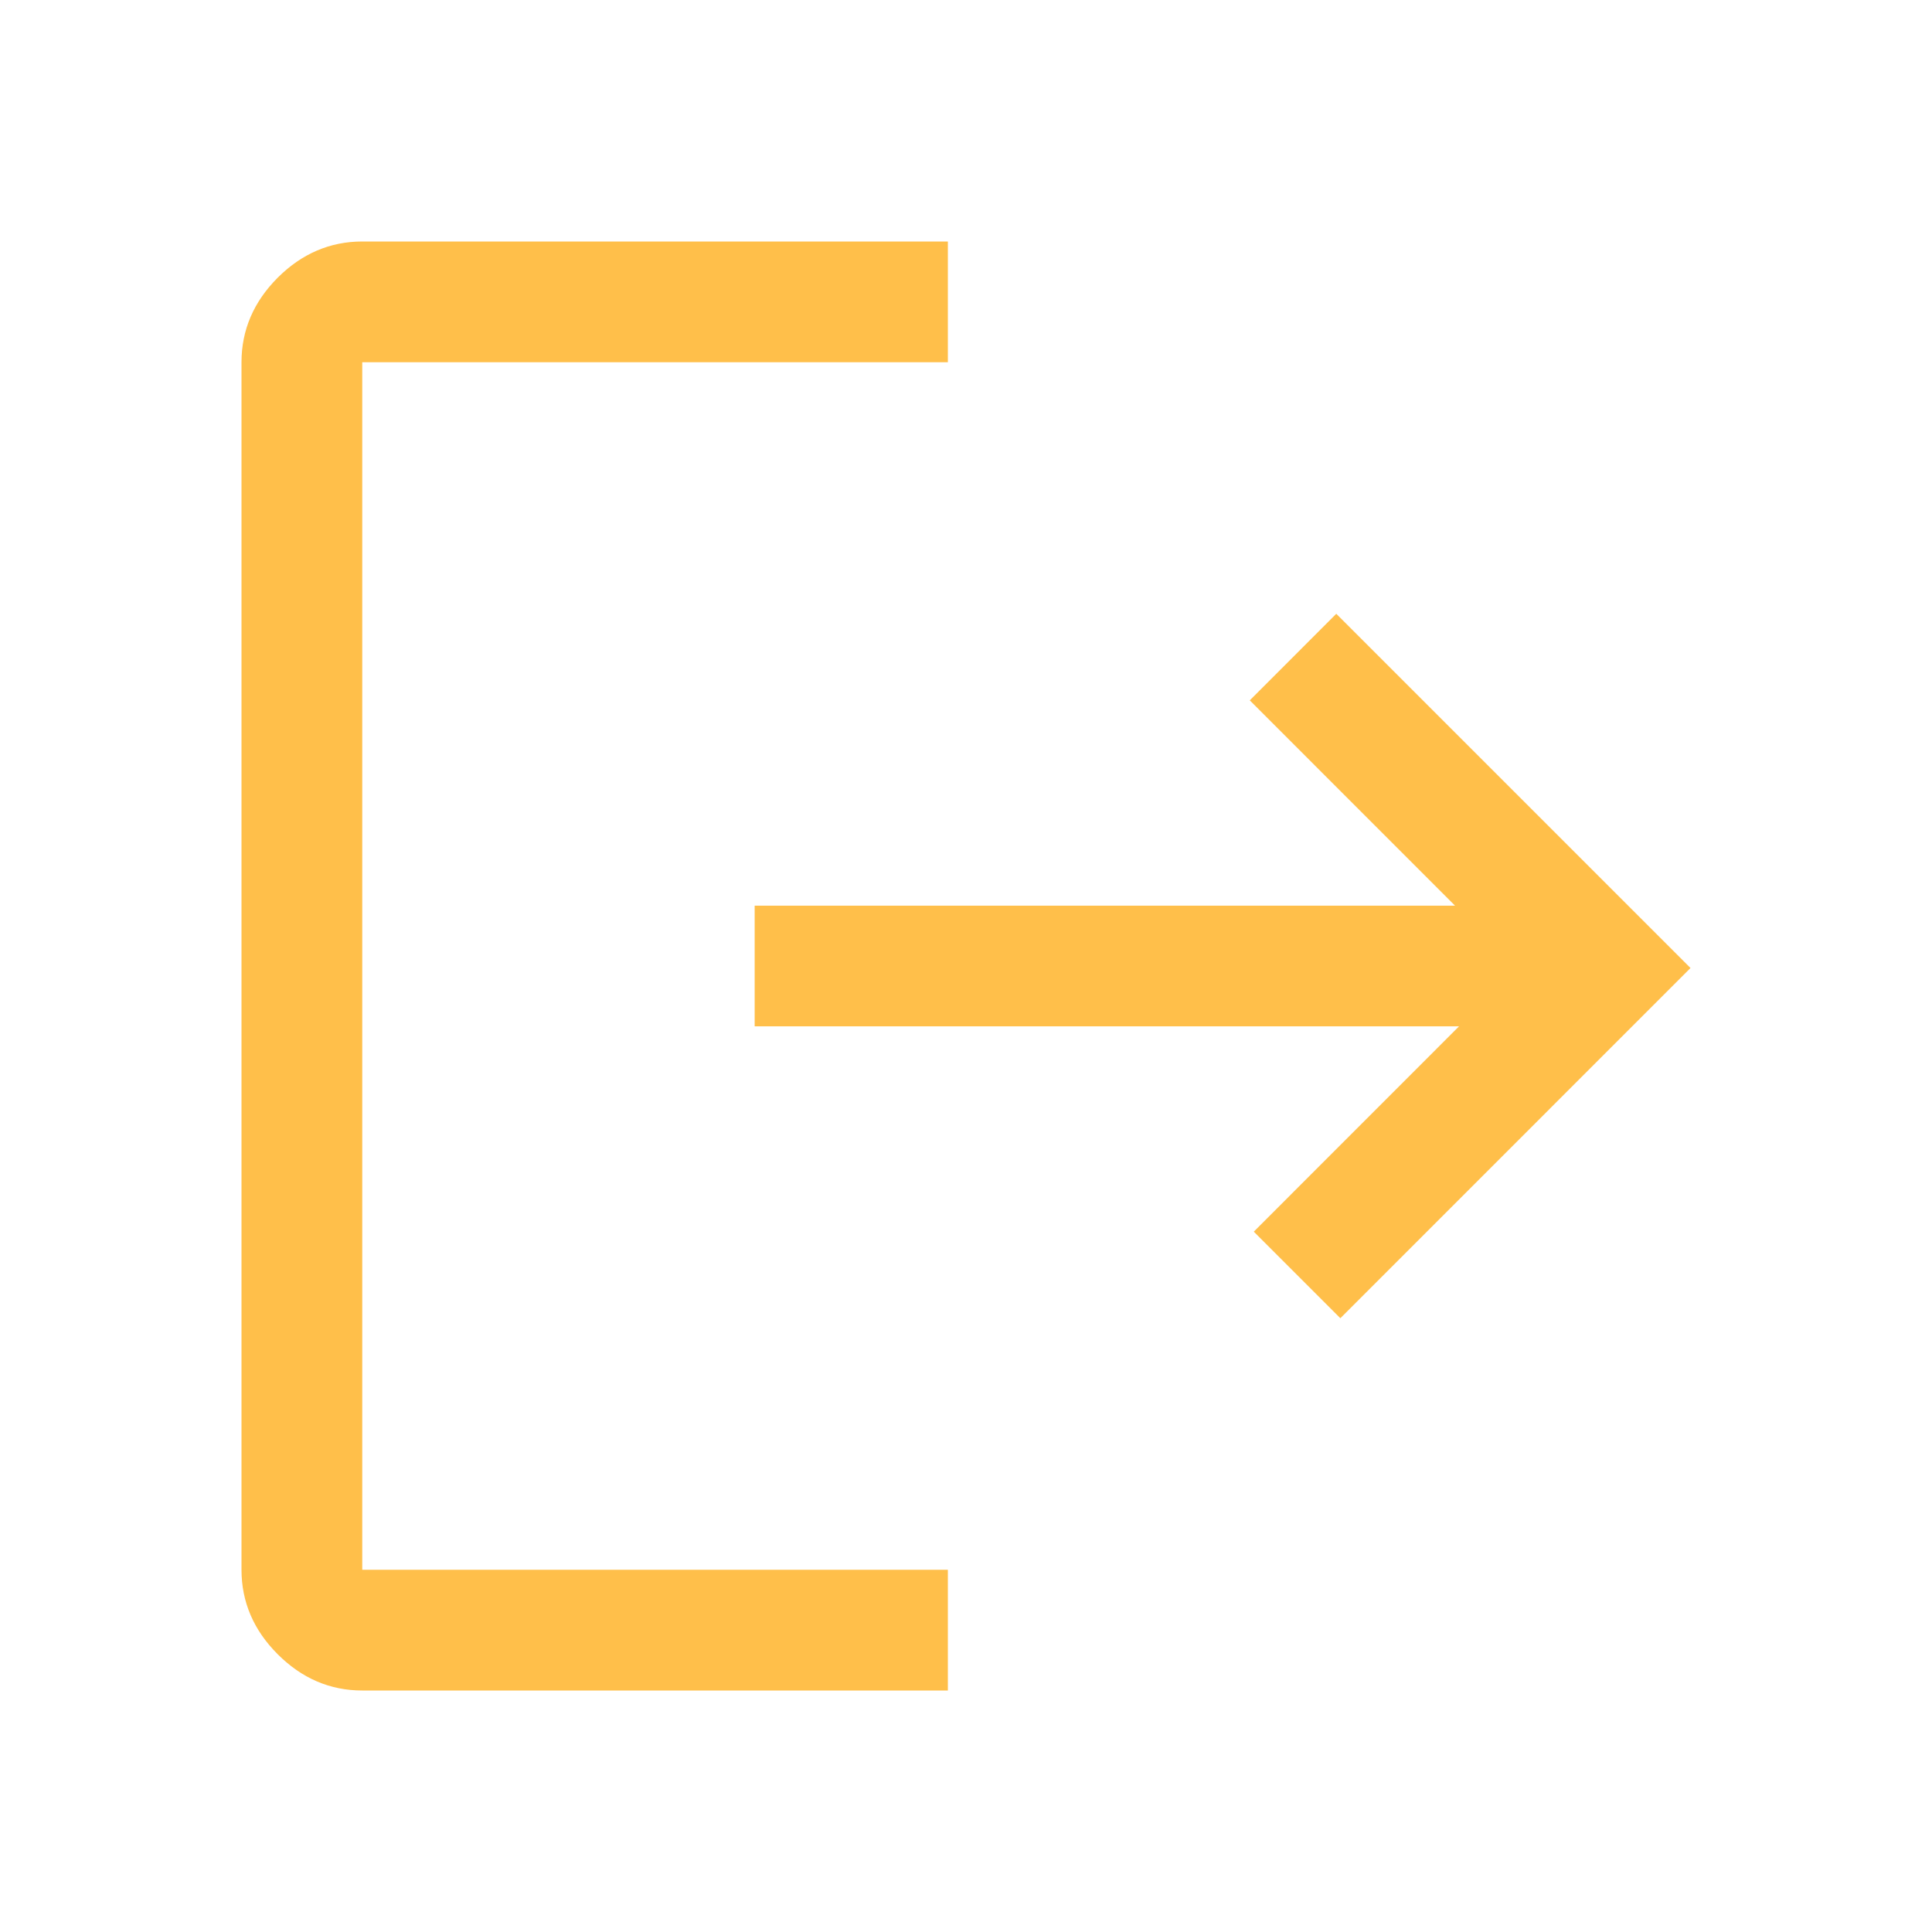<svg width="26" height="26" viewBox="0 0 26 26" fill="none" xmlns="http://www.w3.org/2000/svg">
    <path d="M4.875 22.75C4.442 22.75 4.062 22.587 3.737 22.262C3.413 21.938 3.25 21.558 3.25 21.125V4.875C3.25 4.442 3.413 4.062 3.737 3.737C4.062 3.413 4.442 3.25 4.875 3.25H12.756V4.875H4.875V21.125H12.756V22.75H4.875ZM18.038 17.74L16.873 16.575L19.635 13.812H10.156V12.188H19.581L16.819 9.425L17.983 8.26L22.75 13.027L18.038 17.74Z" fill="#FFBF4A"/>
</svg>

